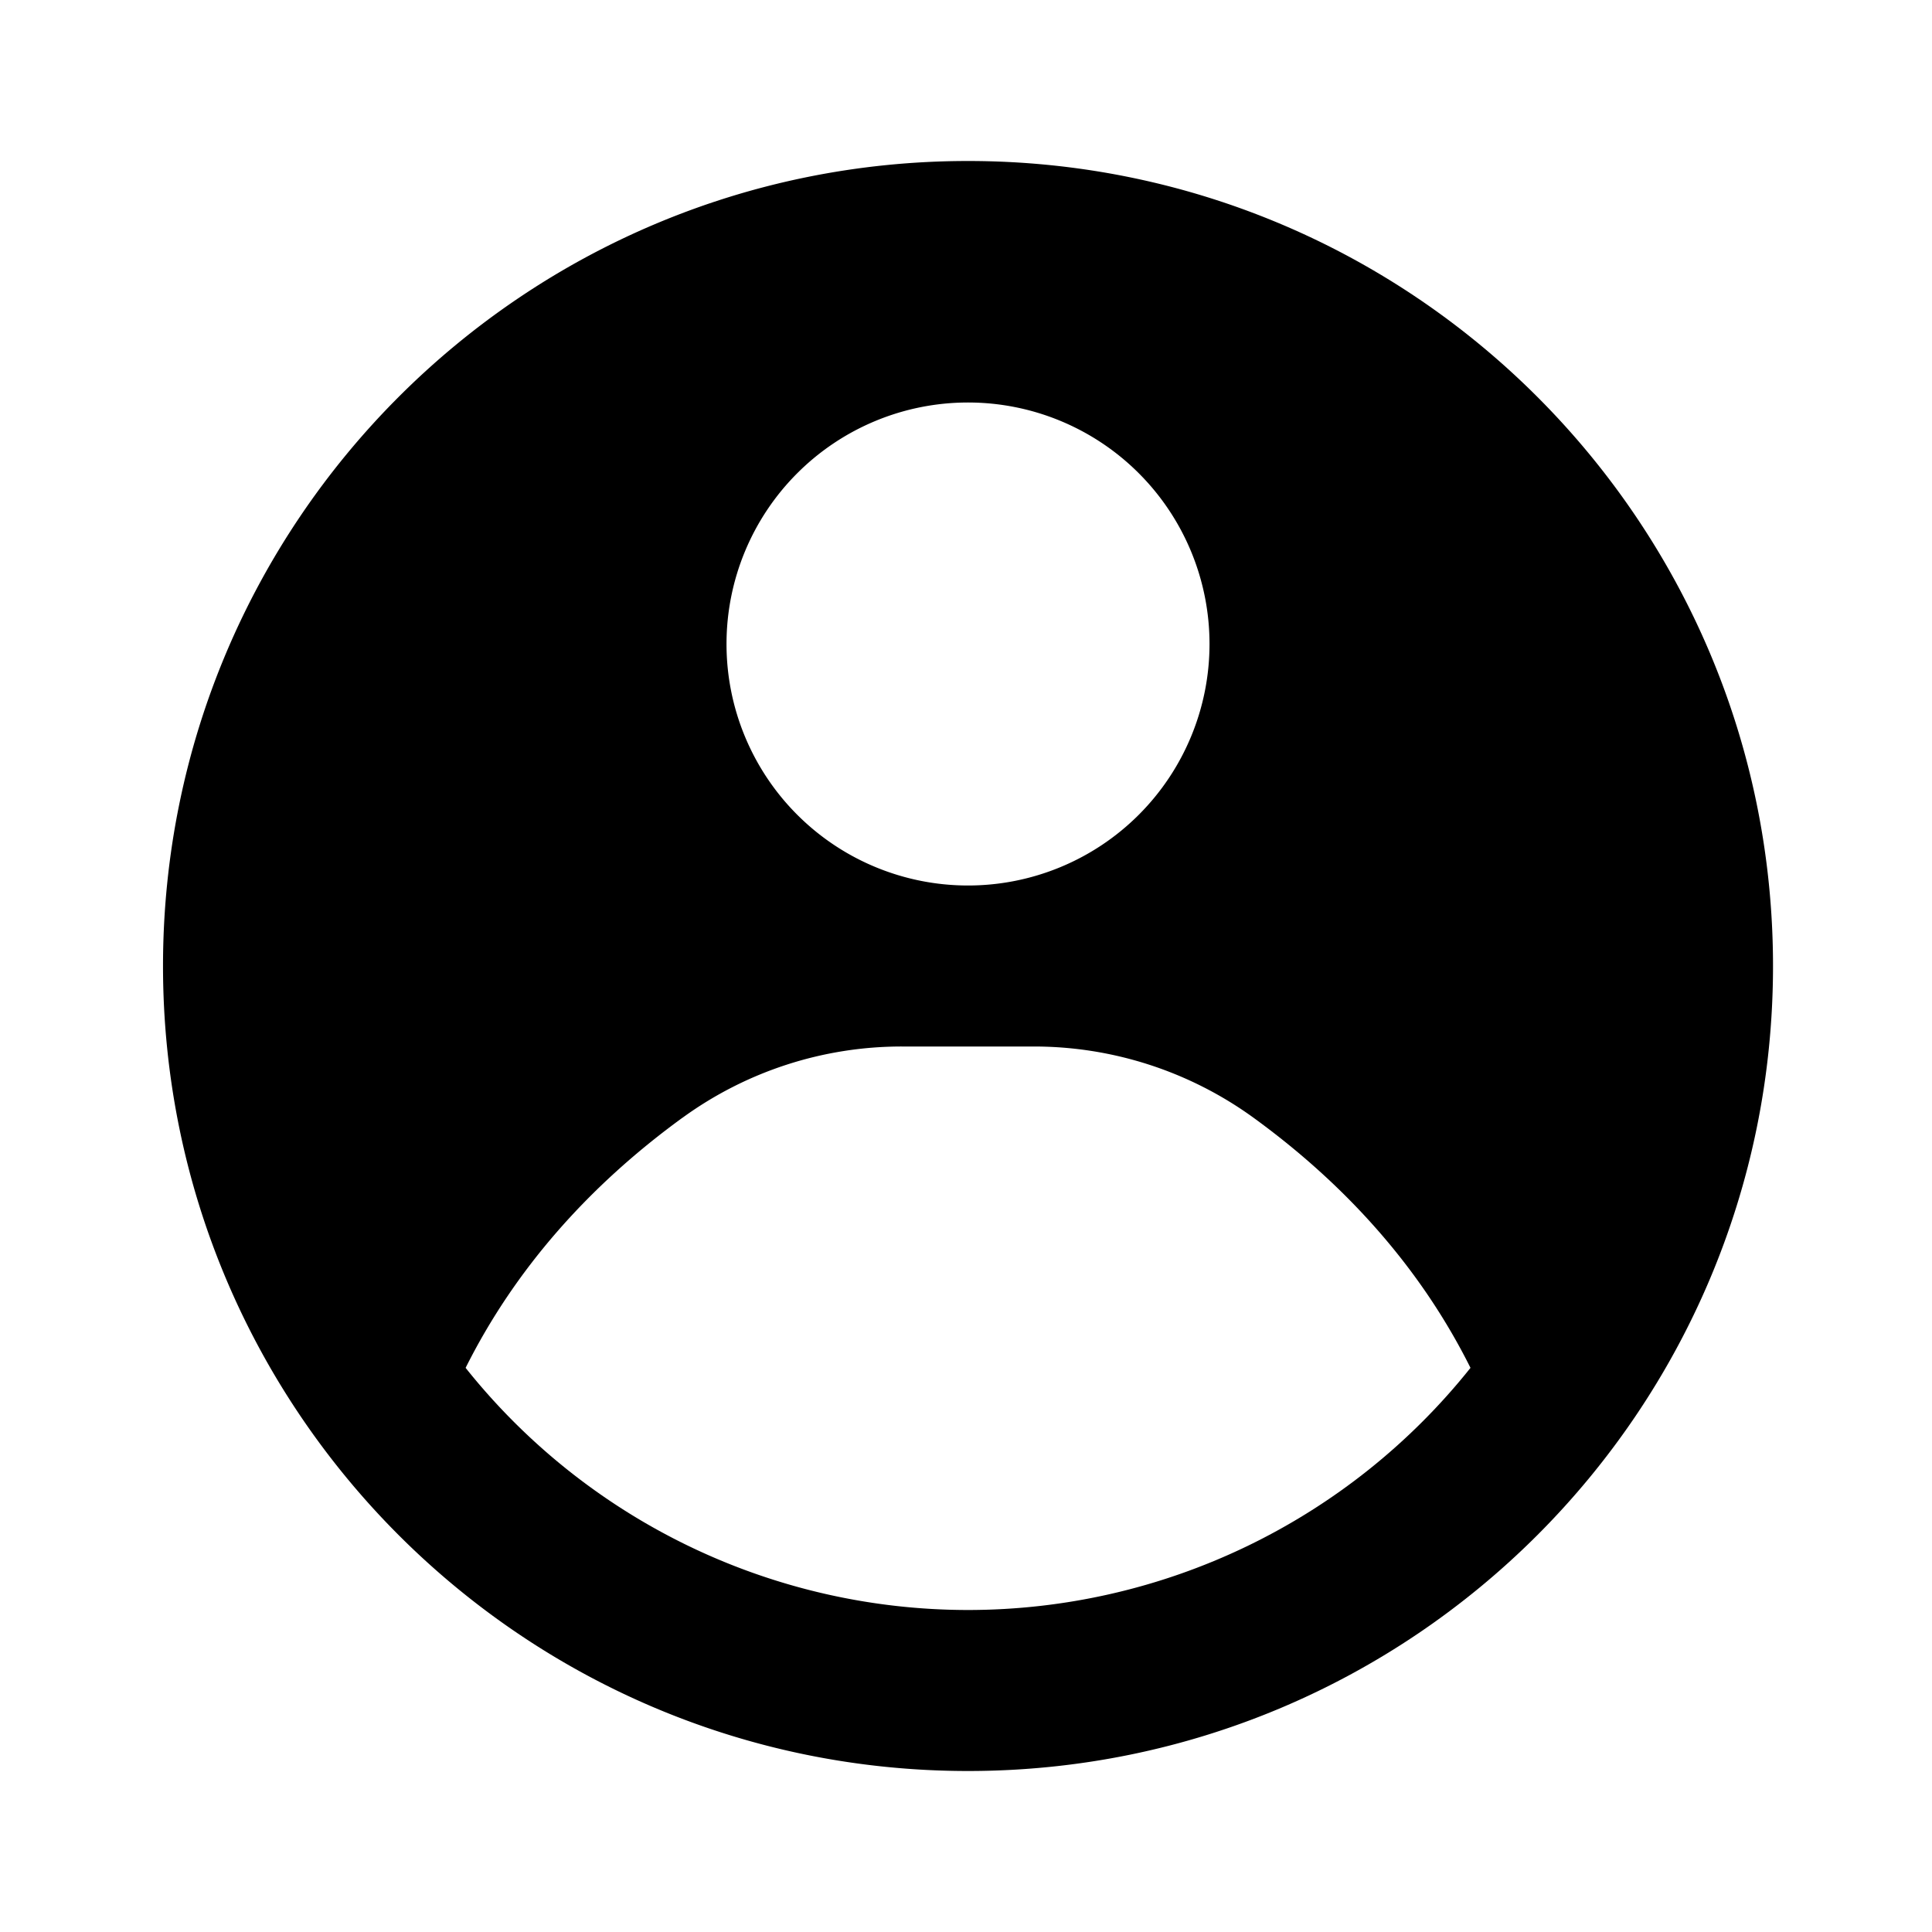<svg xmlns="http://www.w3.org/2000/svg" width="24" height="24" viewBox="0 0 24 24"><path d="M12.025 2c-5.523 0-10 4.477-10 10s4.477 10 10 10 10-4.477 10-10-4.477-10-10-10zm0 3a3 3 0 1 1 0 6 3 3 0 0 1 0-6zm0 15a7.983 7.983 0 0 1-6.241-3.008c.609-1.218 1.524-2.256 2.691-3.105l.005-.003A4.629 4.629 0 0 1 11.202 13h1.642c.981 0 1.938.311 2.732.888 1.167.849 2.083 1.886 2.691 3.104A7.985 7.985 0 0 1 12.025 20z"/></svg>